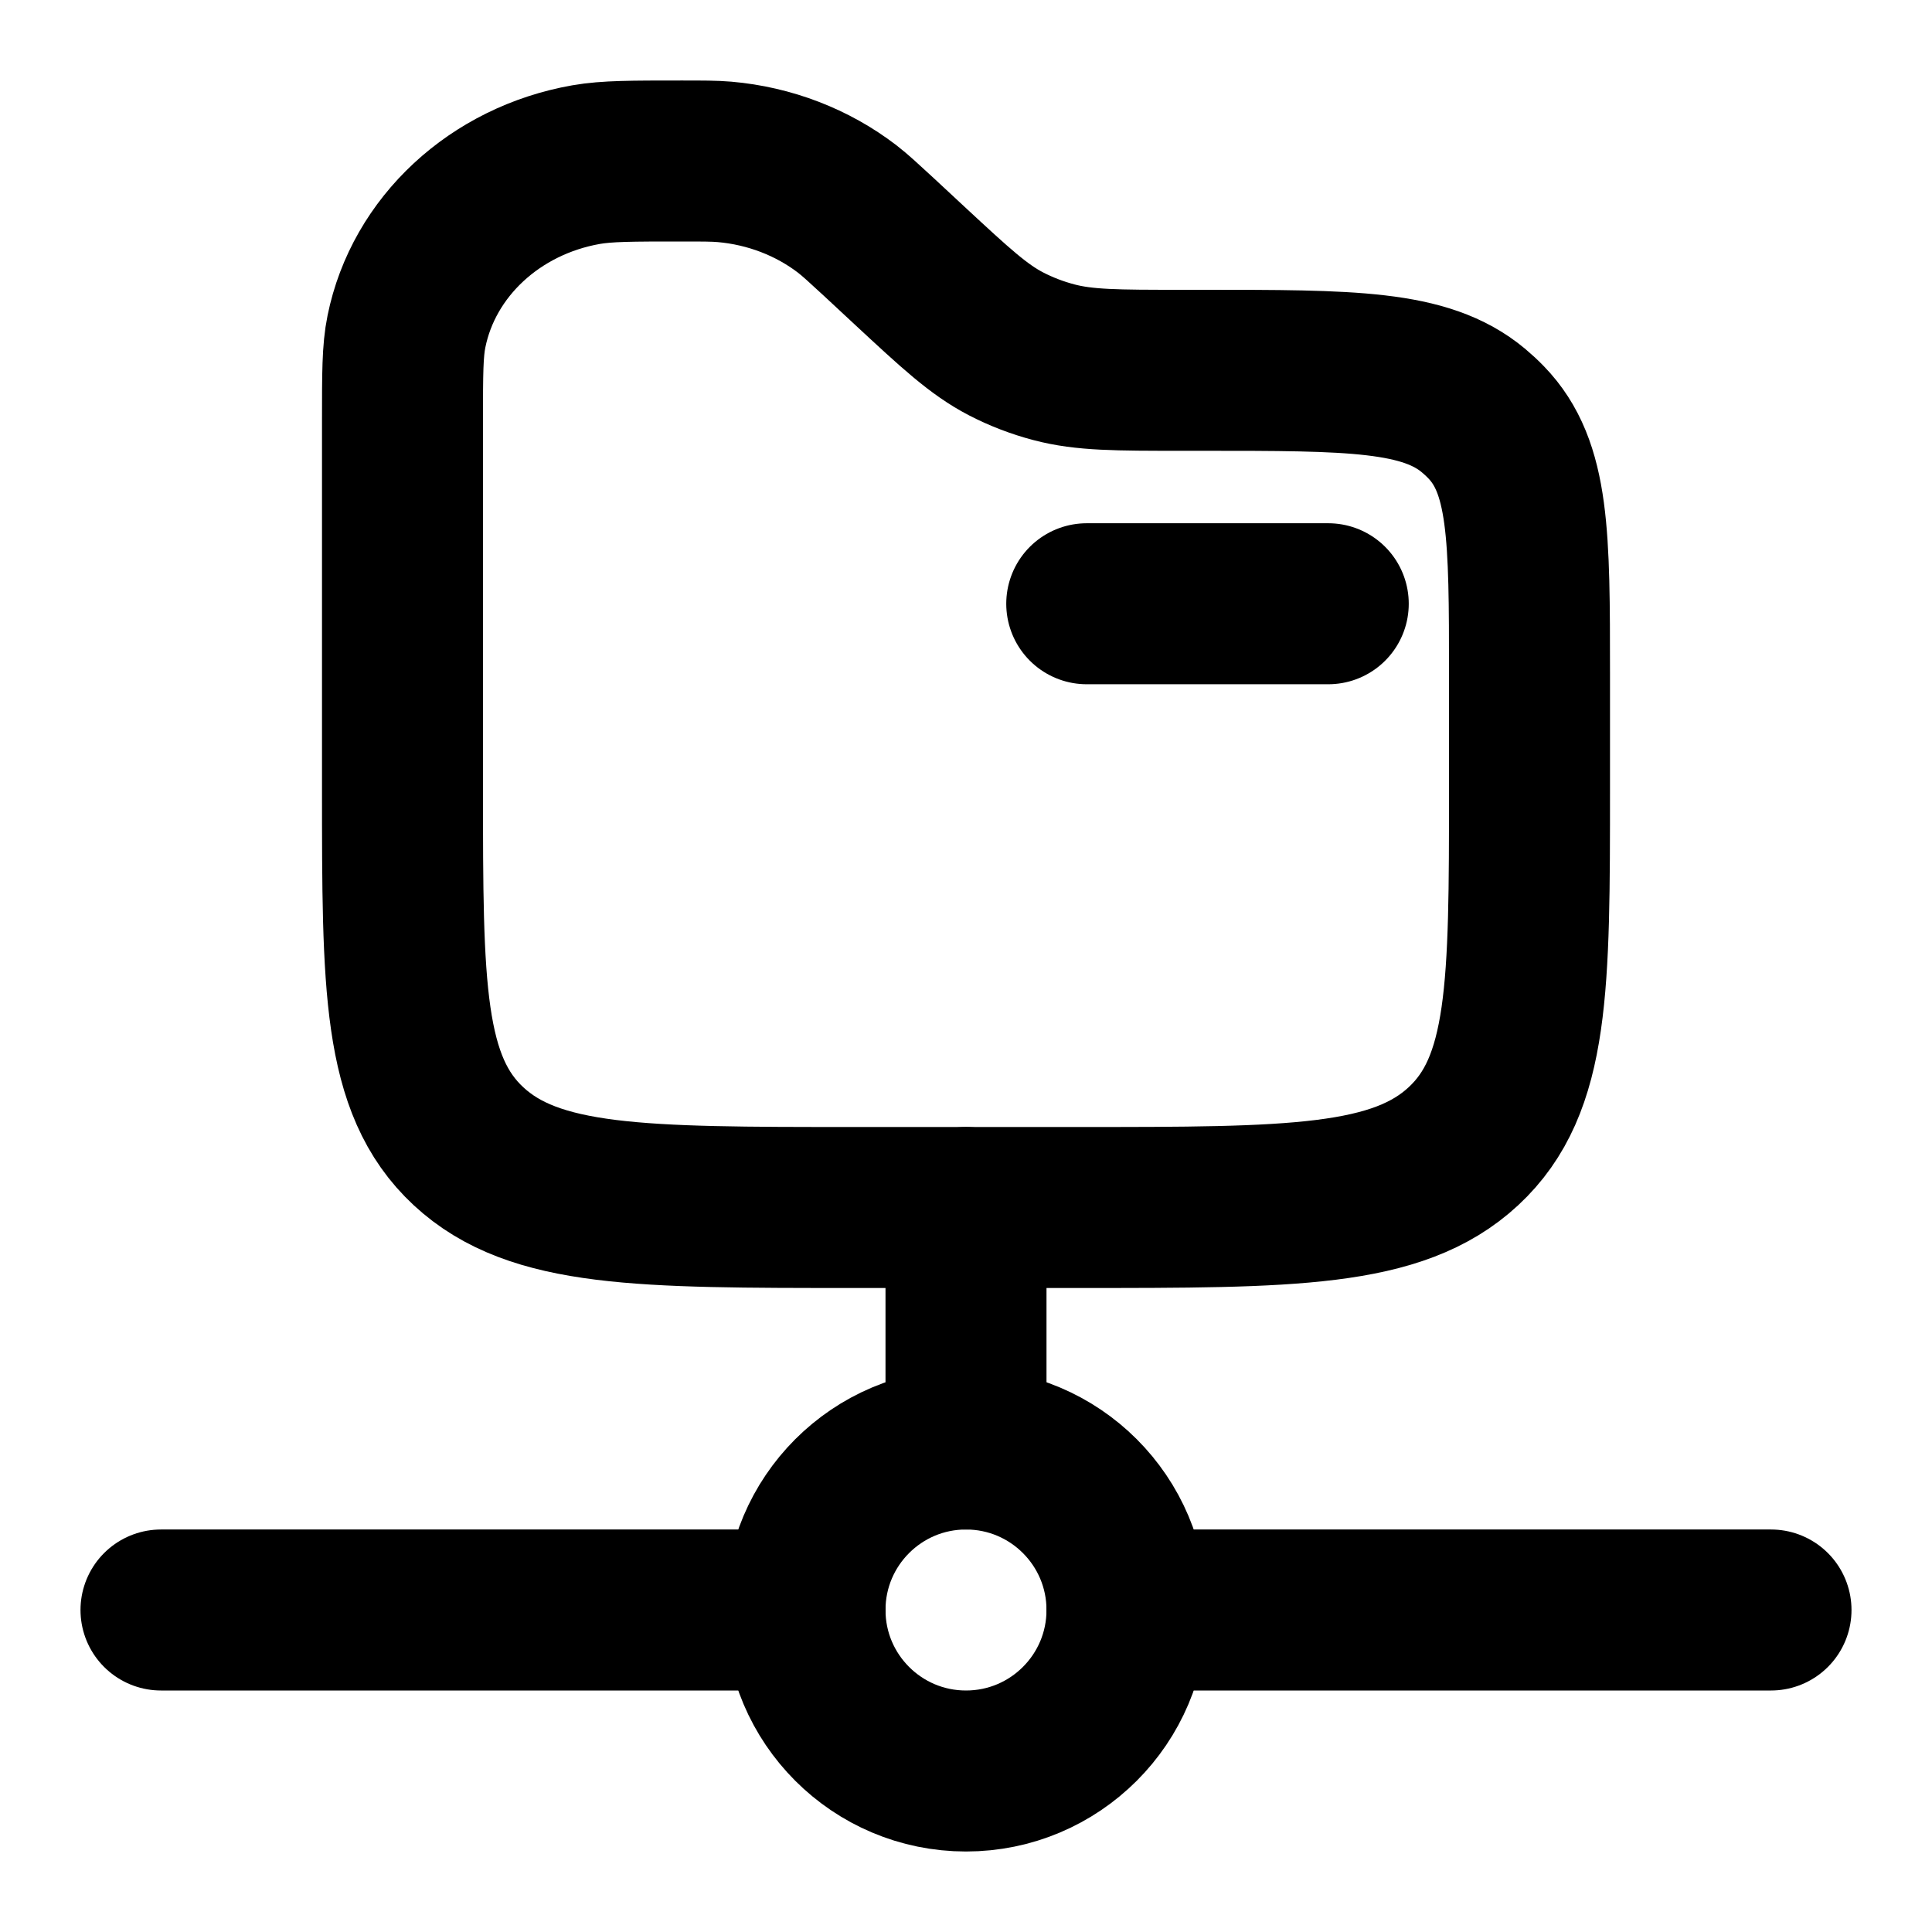 <svg
  xmlns="http://www.w3.org/2000/svg"
  width="24"
  height="24"
  viewBox="0 0 24 24"
  fill="none"
  stroke="currentColor"
  stroke-width="2"
  stroke-linecap="round"
  stroke-linejoin="round"
>
  <path d="M16.5 7.5h-3" />
  <path d="M5 5.217c0-.573 0-.86.049-1.099.213-1.052 1.1-1.874 2.232-2.073C7.538 2 7.847 2 8.465 2c.27 0 .406 0 .536.011.56.049 1.093.254 1.526.587.1.078.196.167.388.344l.385.358c.571.53.857.795 1.198.972.188.097.388.174.594.228.377.1.78.1 1.588.1h.261c1.843 0 2.765 0 3.363.5.055.046.108.095.157.146C19 5.802 19 6.658 19 8.369V9.8c0 2.451 0 3.677-.82 4.438-.82.762-2.14.762-4.78.762h-2.8c-2.64 0-3.96 0-4.78-.761C5 13.477 5 12.25 5 9.8V5.217Z" />
  <path d="M22 20h-8M2 20h8" />
  <path d="M12 18v-3" />
  <circle cx="12" cy="20" r="2" />
</svg>
